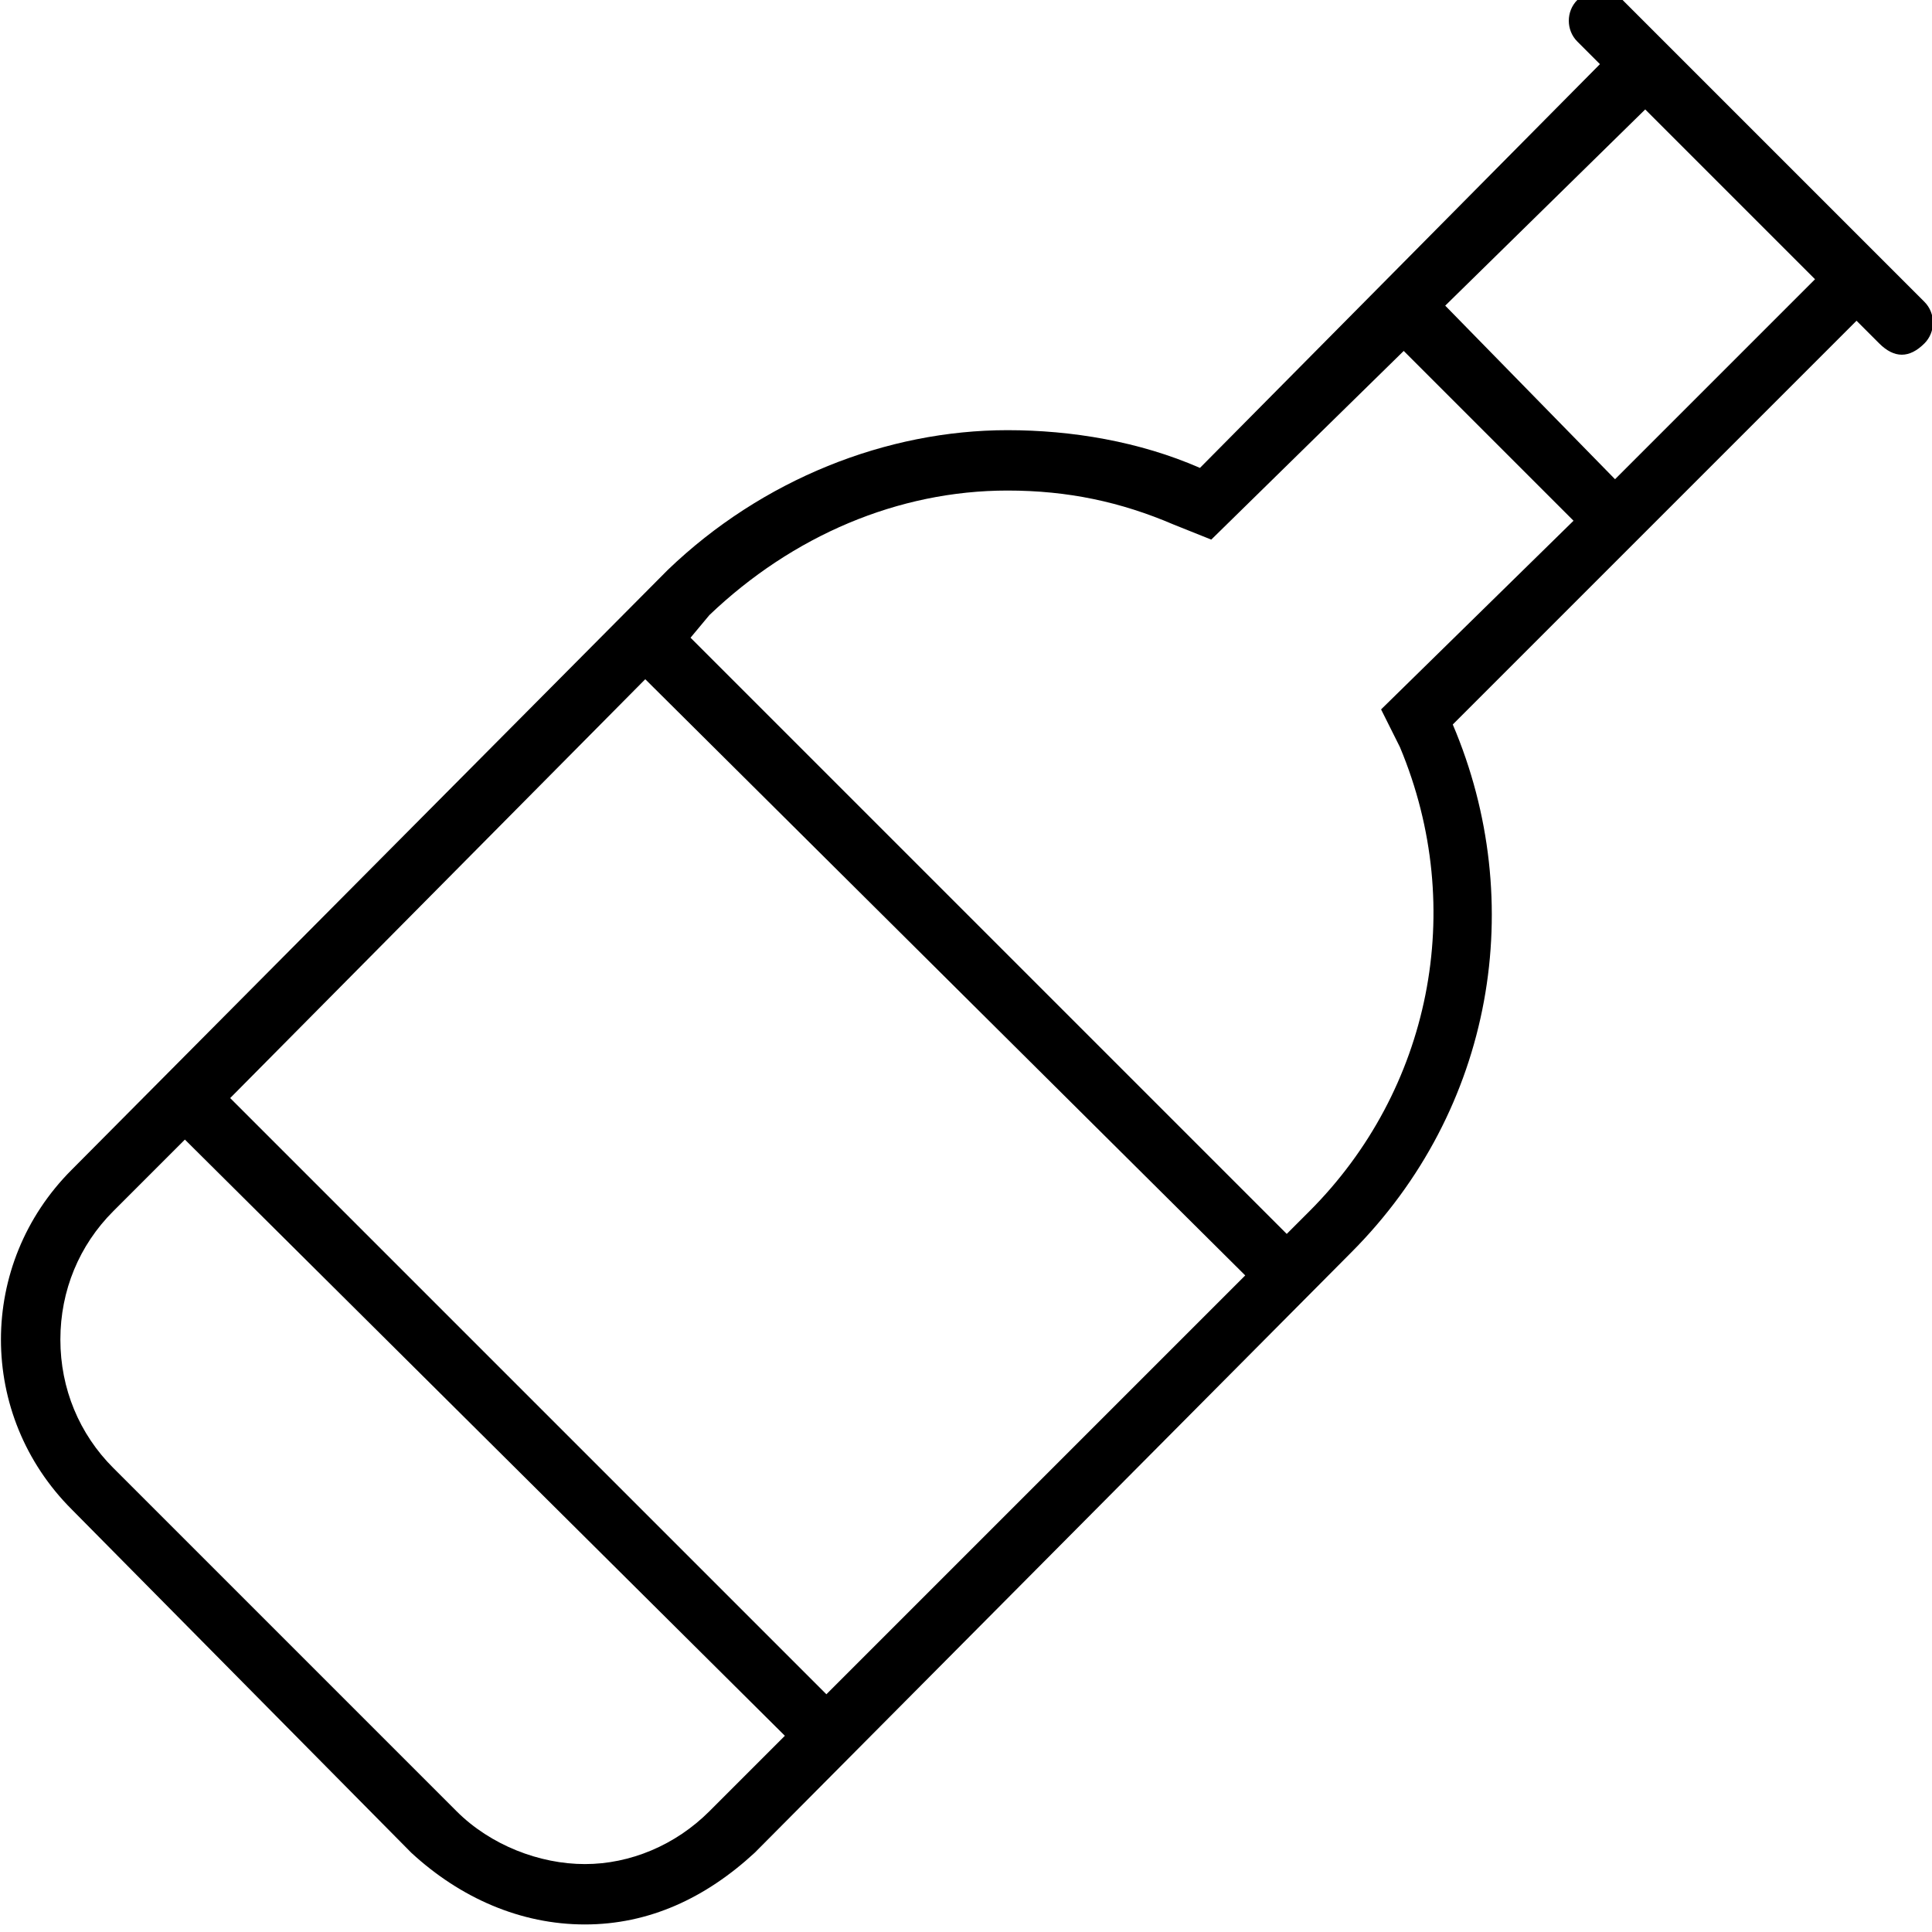 <svg xmlns="http://www.w3.org/2000/svg" viewBox="0 0 512 512"><!-- Font Awesome Pro 6.0.0-alpha1 by @fontawesome - https://fontawesome.com License - https://fontawesome.com/license (Commercial License) --><path d="M510 80L430 0C427 -3 421 -3 418 0S415 8 418 11L424 17L318 124C302 117 284 114 267 114C235 114 202 127 177 151L19 310C-6 335 -6 375 19 400L109 491C122 503 138 510 155 510S187 503 200 491L358 332C396 294 405 239 385 192L492 85L498 91C500 93 502 94 504 94S508 93 510 91C513 88 513 83 510 80ZM171 180L330 338L219 449L61 291L171 180ZM188 480C179 489 167 494 155 494S130 489 121 480L30 389C21 380 16 368 16 355C16 342 21 330 30 321L49 302L208 460L188 480ZM371 198C389 241 379 289 347 321L341 327L183 169L188 163C210 142 238 130 267 130C283 130 297 133 311 139L321 143L372 93L417 138L366 188L371 198ZM428 127L383 81L436 29L481 74L428 127Z"/></svg>